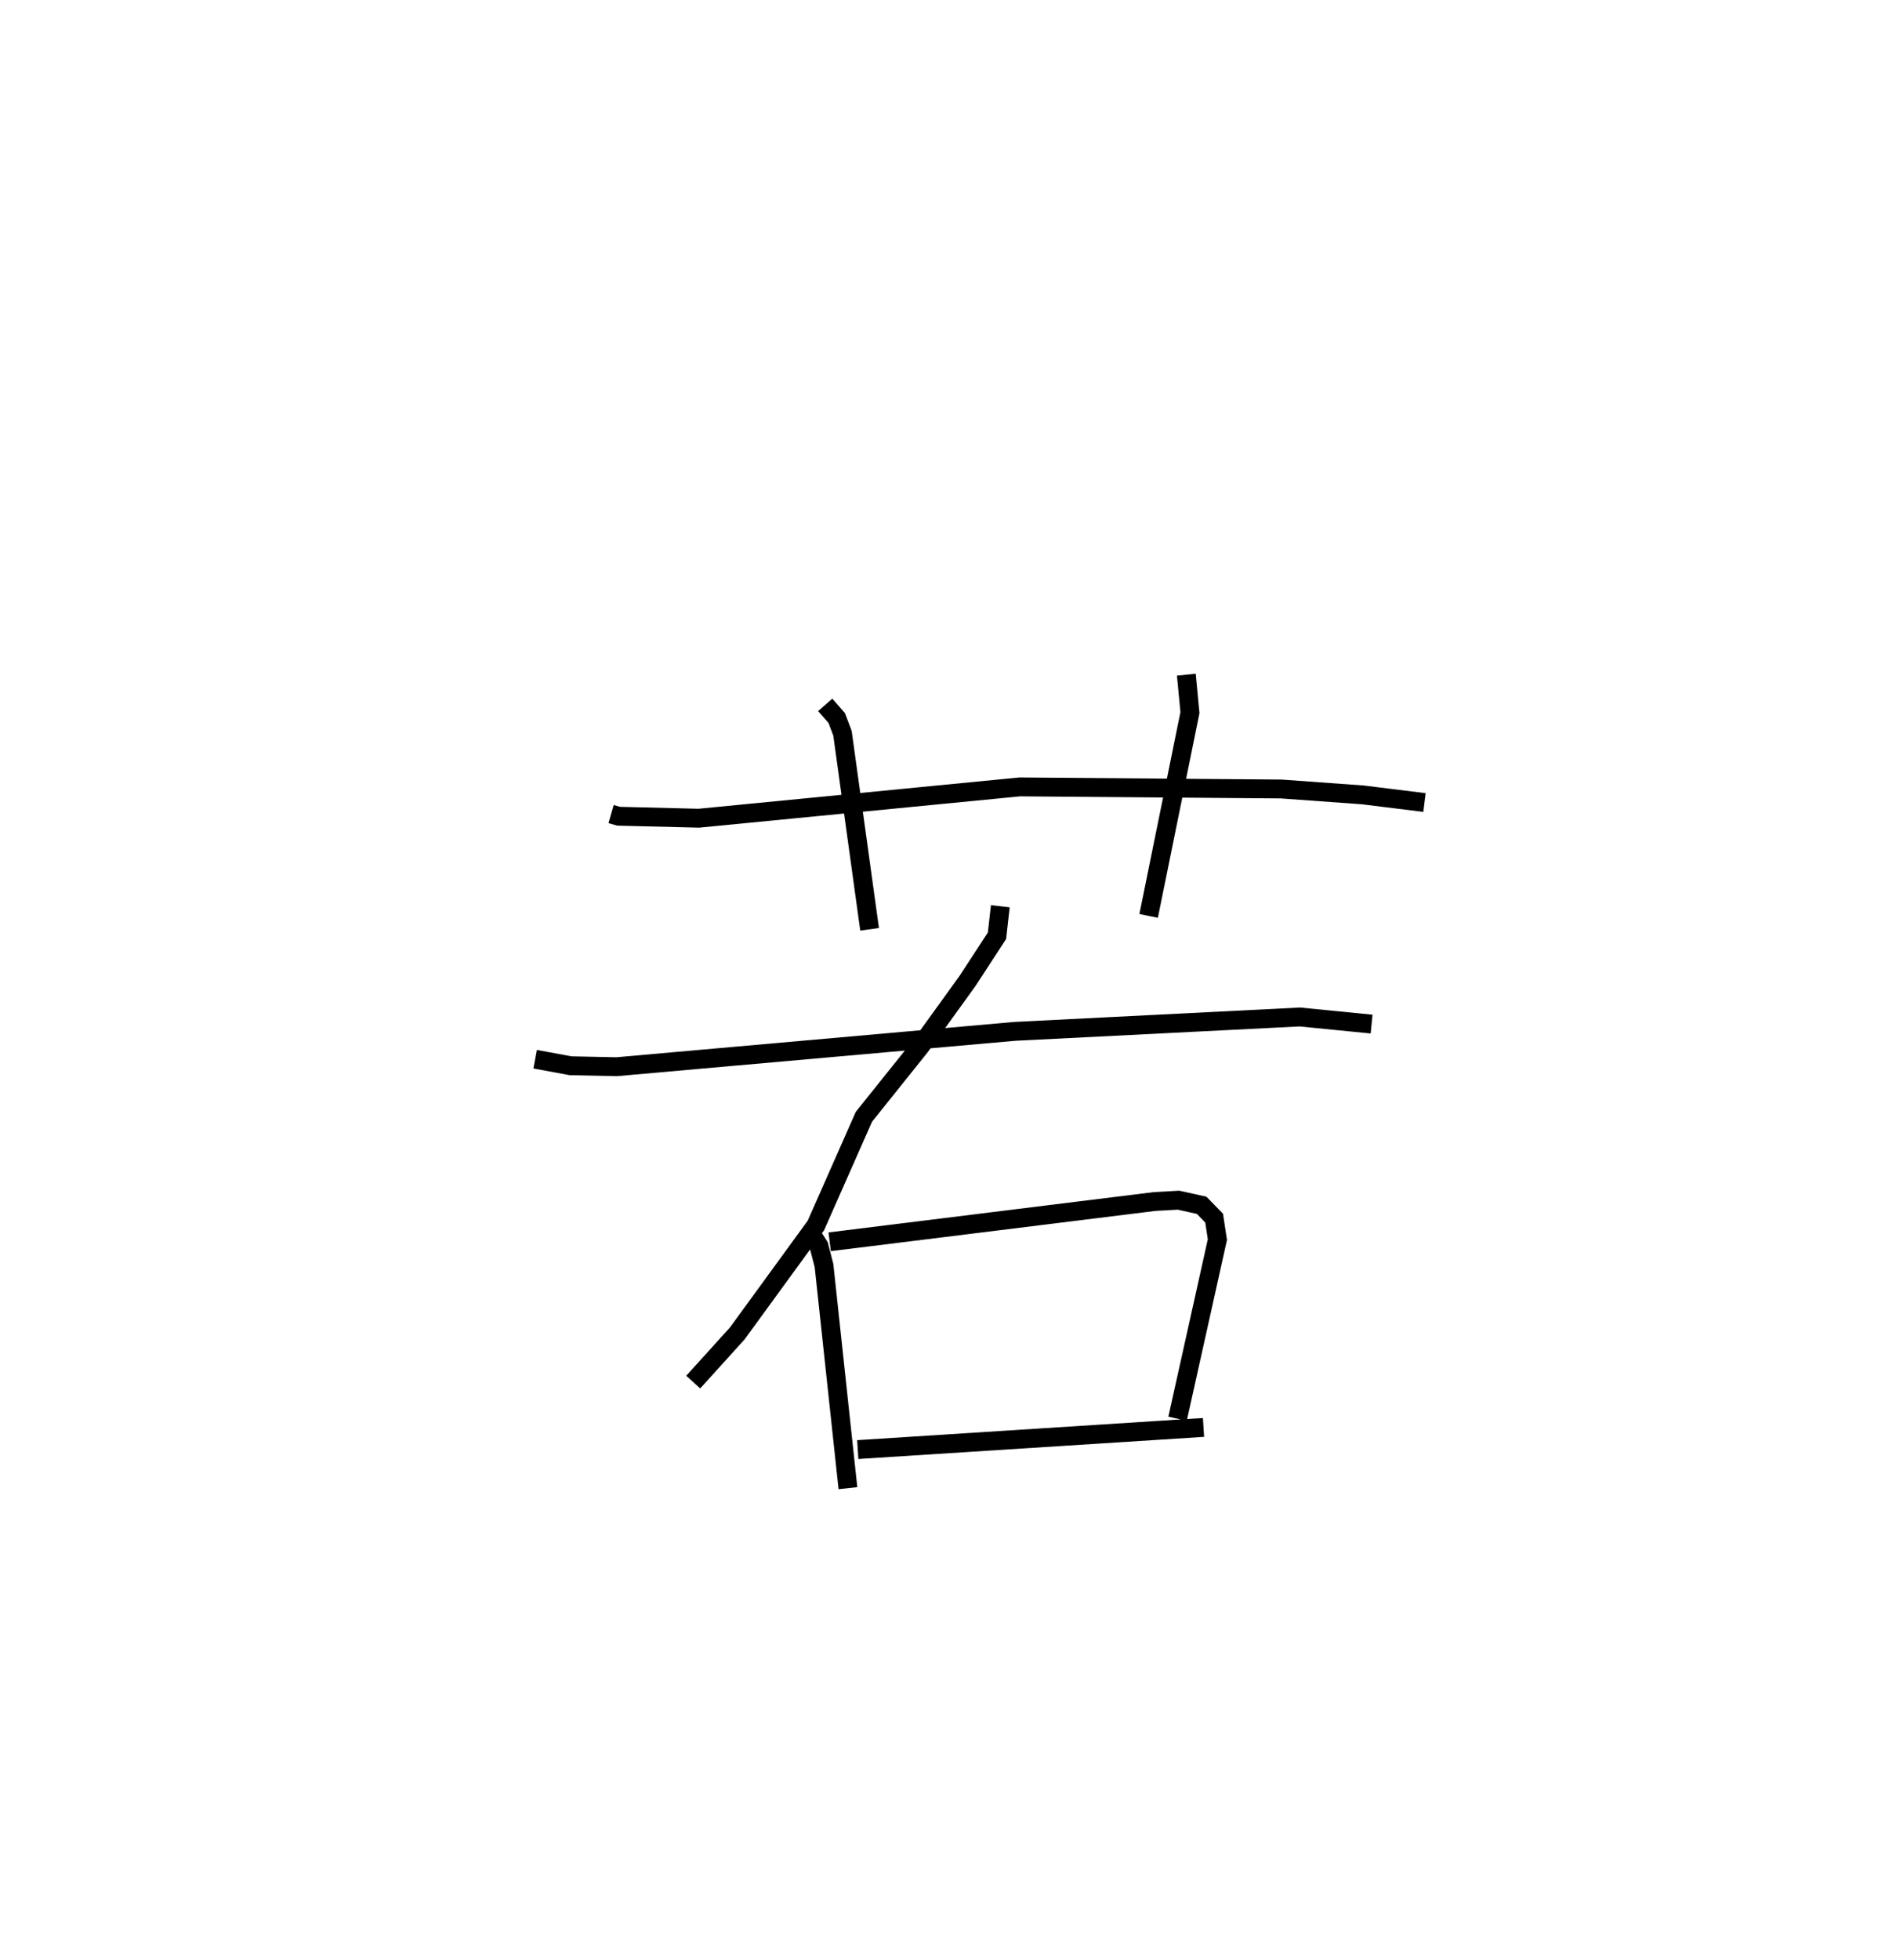 <?xml version="1.0" encoding="utf-8" ?>
<svg baseProfile="full" height="103.863" version="1.1" width="100.53" xmlns="http://www.w3.org/2000/svg" xmlns:ev="http://www.w3.org/2001/xml-events" xmlns:xlink="http://www.w3.org/1999/xlink"><defs /><rect fill="white" height="103.863" width="100.53" x="0" y="0" /><path d="M25,25 m0.0,0.0 m7.401,18.142 l0.396,0.113 4.256,0.105 l17.023,-1.659 13.86,0.111 l4.328,0.313 3.265,0.404 m-31.774,-5.175 l0.611,0.698 0.305,0.807 l1.437,10.388 m16.794,-13.494 l0.191,2.011 -2.19,10.774 m-7.864,-0.513 l-0.177,1.565 -1.563,2.395 l-2.507,3.472 -2.986,3.726 l-2.544,5.756 -4.17,5.724 l-2.336,2.579 m-8.38,-17.111 l1.874,0.347 2.443,0.051 l21.103,-1.873 15.12,-0.763 l3.809,0.377 m-29.881,10.854 l0.579,0.907 0.267,1.029 l1.269,11.803 m-0.968,-13.056 l17.233,-2.135 1.263,-0.07 l1.227,0.271 0.662,0.68 l0.173,1.137 -2.112,9.492 m-16.956,1.636 l18.332,-1.173 " fill="none" stroke="black" stroke-width="1" /></svg>